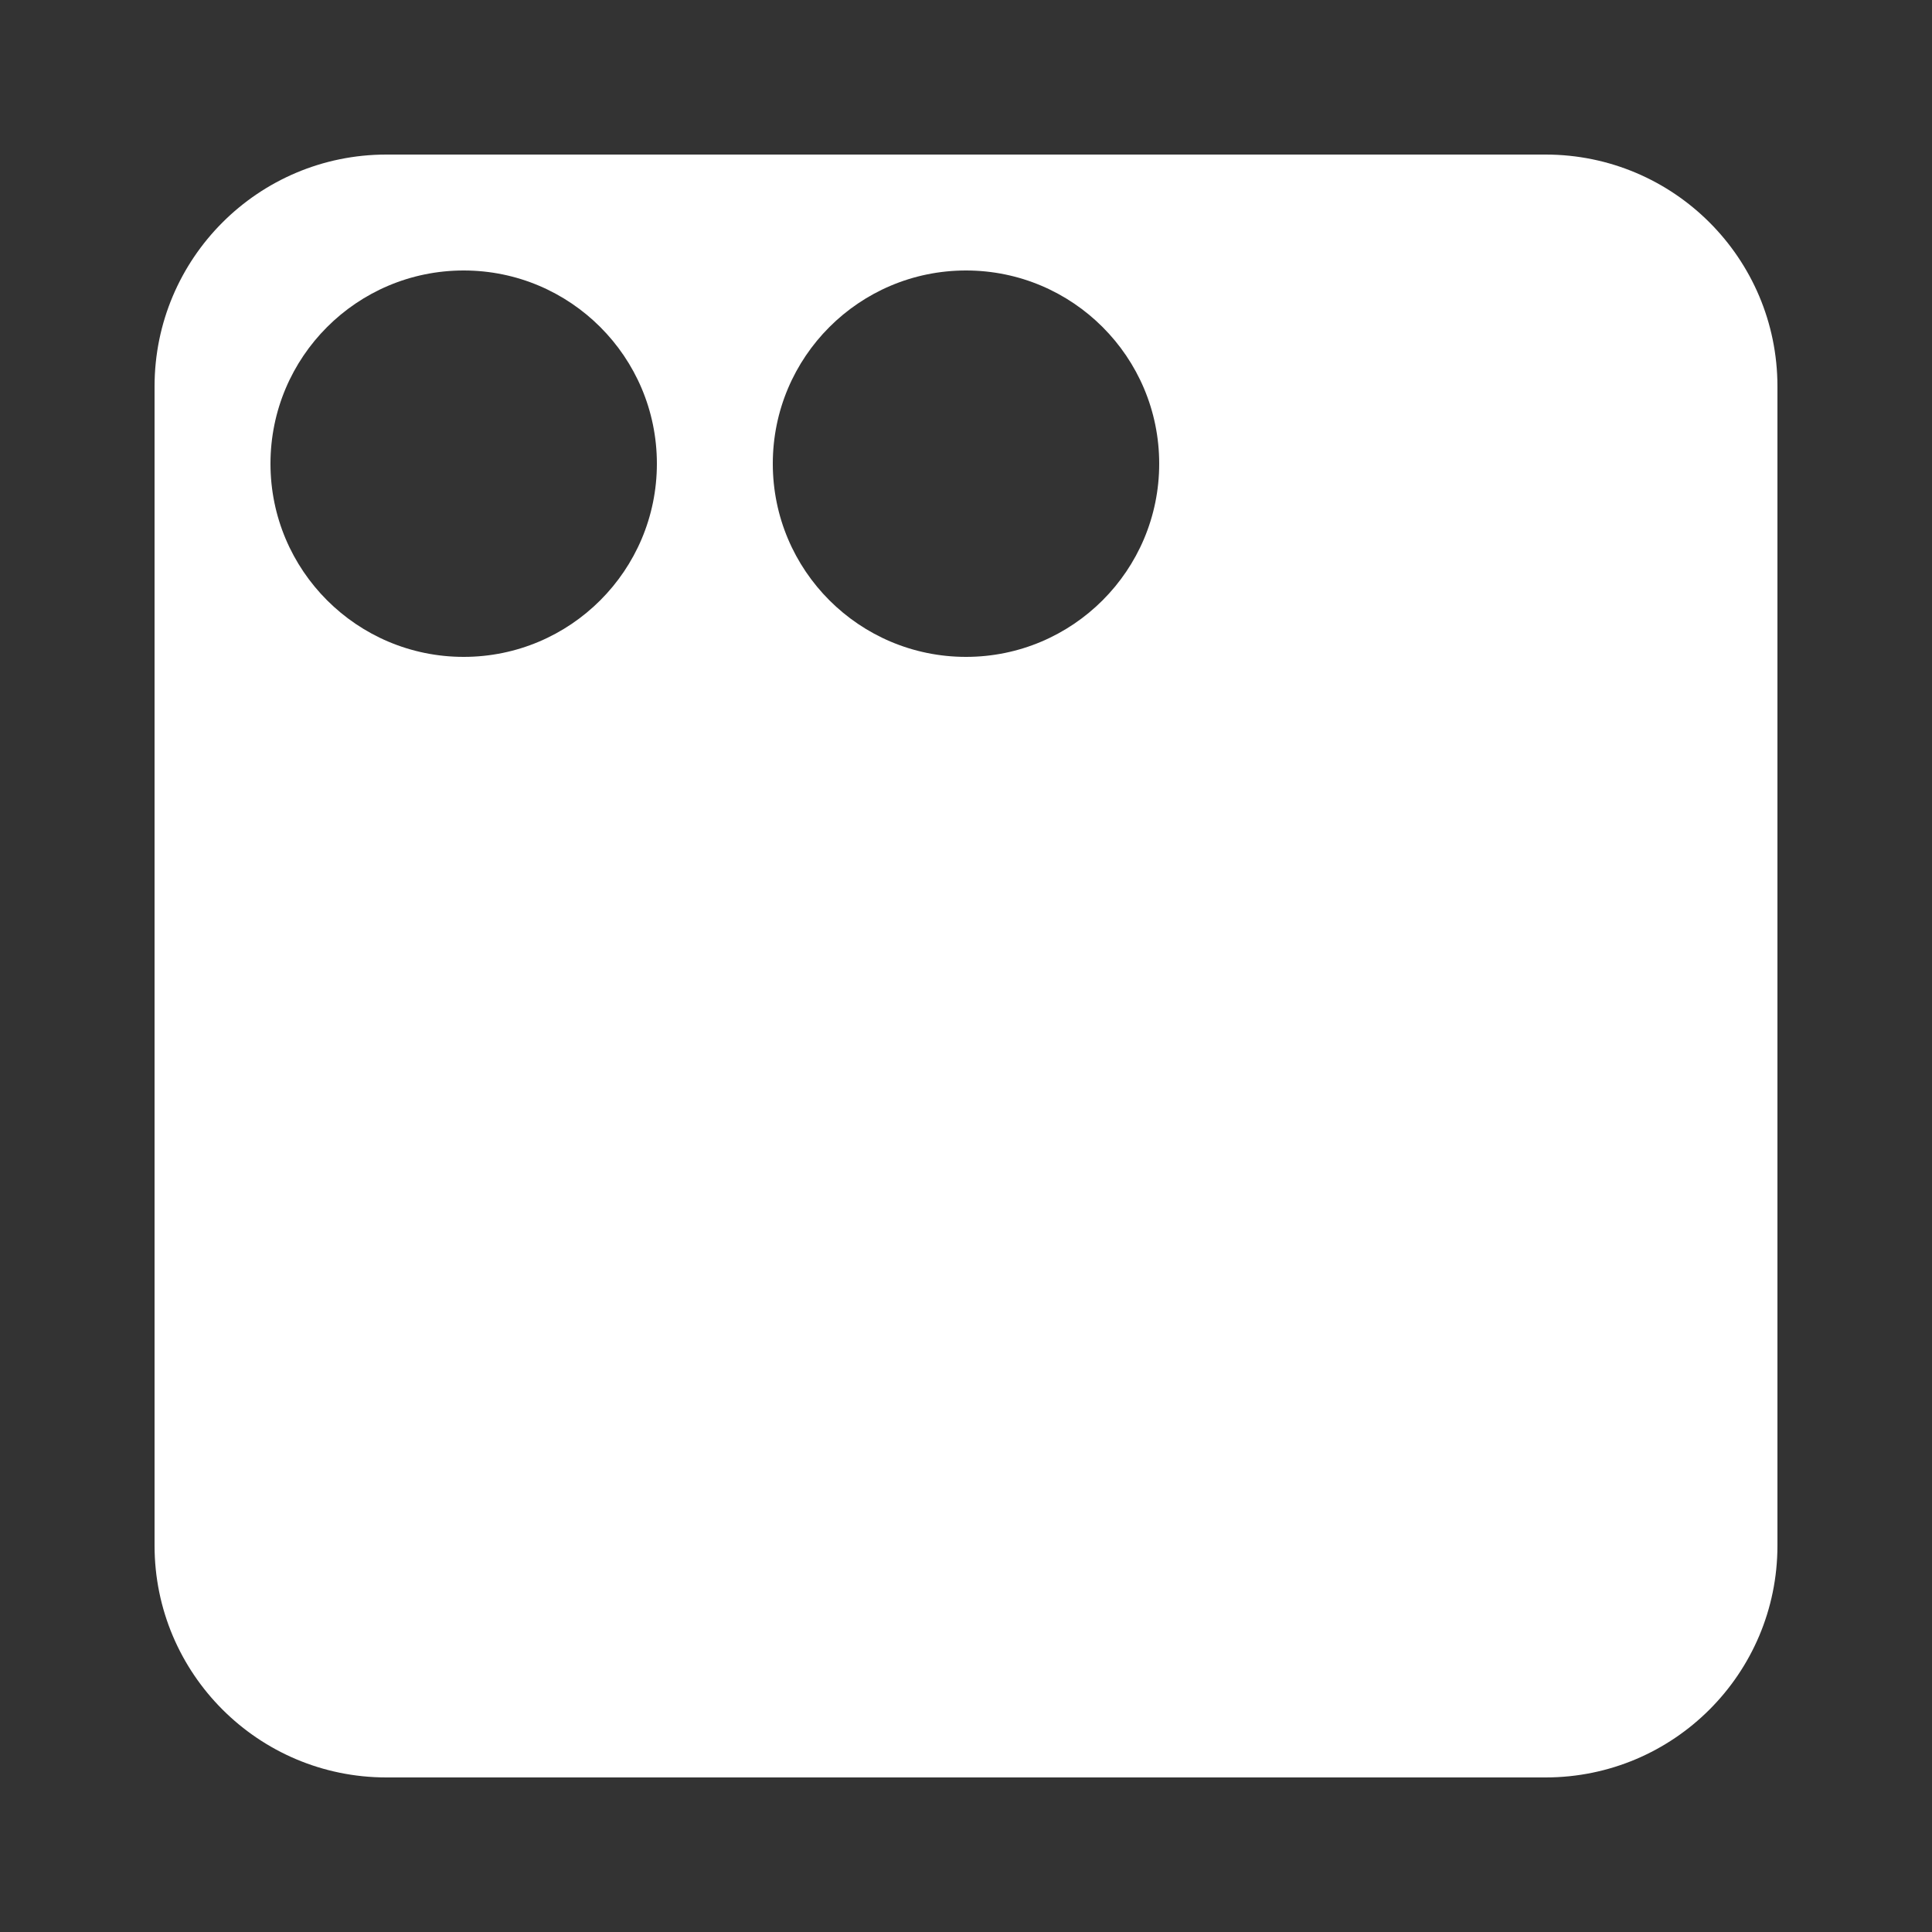 <svg width="100" height="100" viewBox="0 0 100 100" fill="none" xmlns="http://www.w3.org/2000/svg">
<rect x="0" y="0" width="100" height="100" fill="#333333" stroke="none"/>
<path fill-rule="evenodd" clip-rule="evenodd" d="M20 8C13.373 8 8 13.373 8 20V80C8 86.627 13.373 92 20 92H80C86.627 92 92 86.627 92 80V20C92 13.373 86.627 8 80 8H20ZM34 24C34 29.523 29.523 34 24 34C18.477 34 14 29.523 14 24C14 18.477 18.477 14 24 14C29.523 14 34 18.477 34 24ZM60 24C60 29.523 55.523 34 50 34C44.477 34 40 29.523 40 24C40 18.477 44.477 14 50 14C55.523 14 60 18.477 60 24Z" fill="white"/>
</svg>
